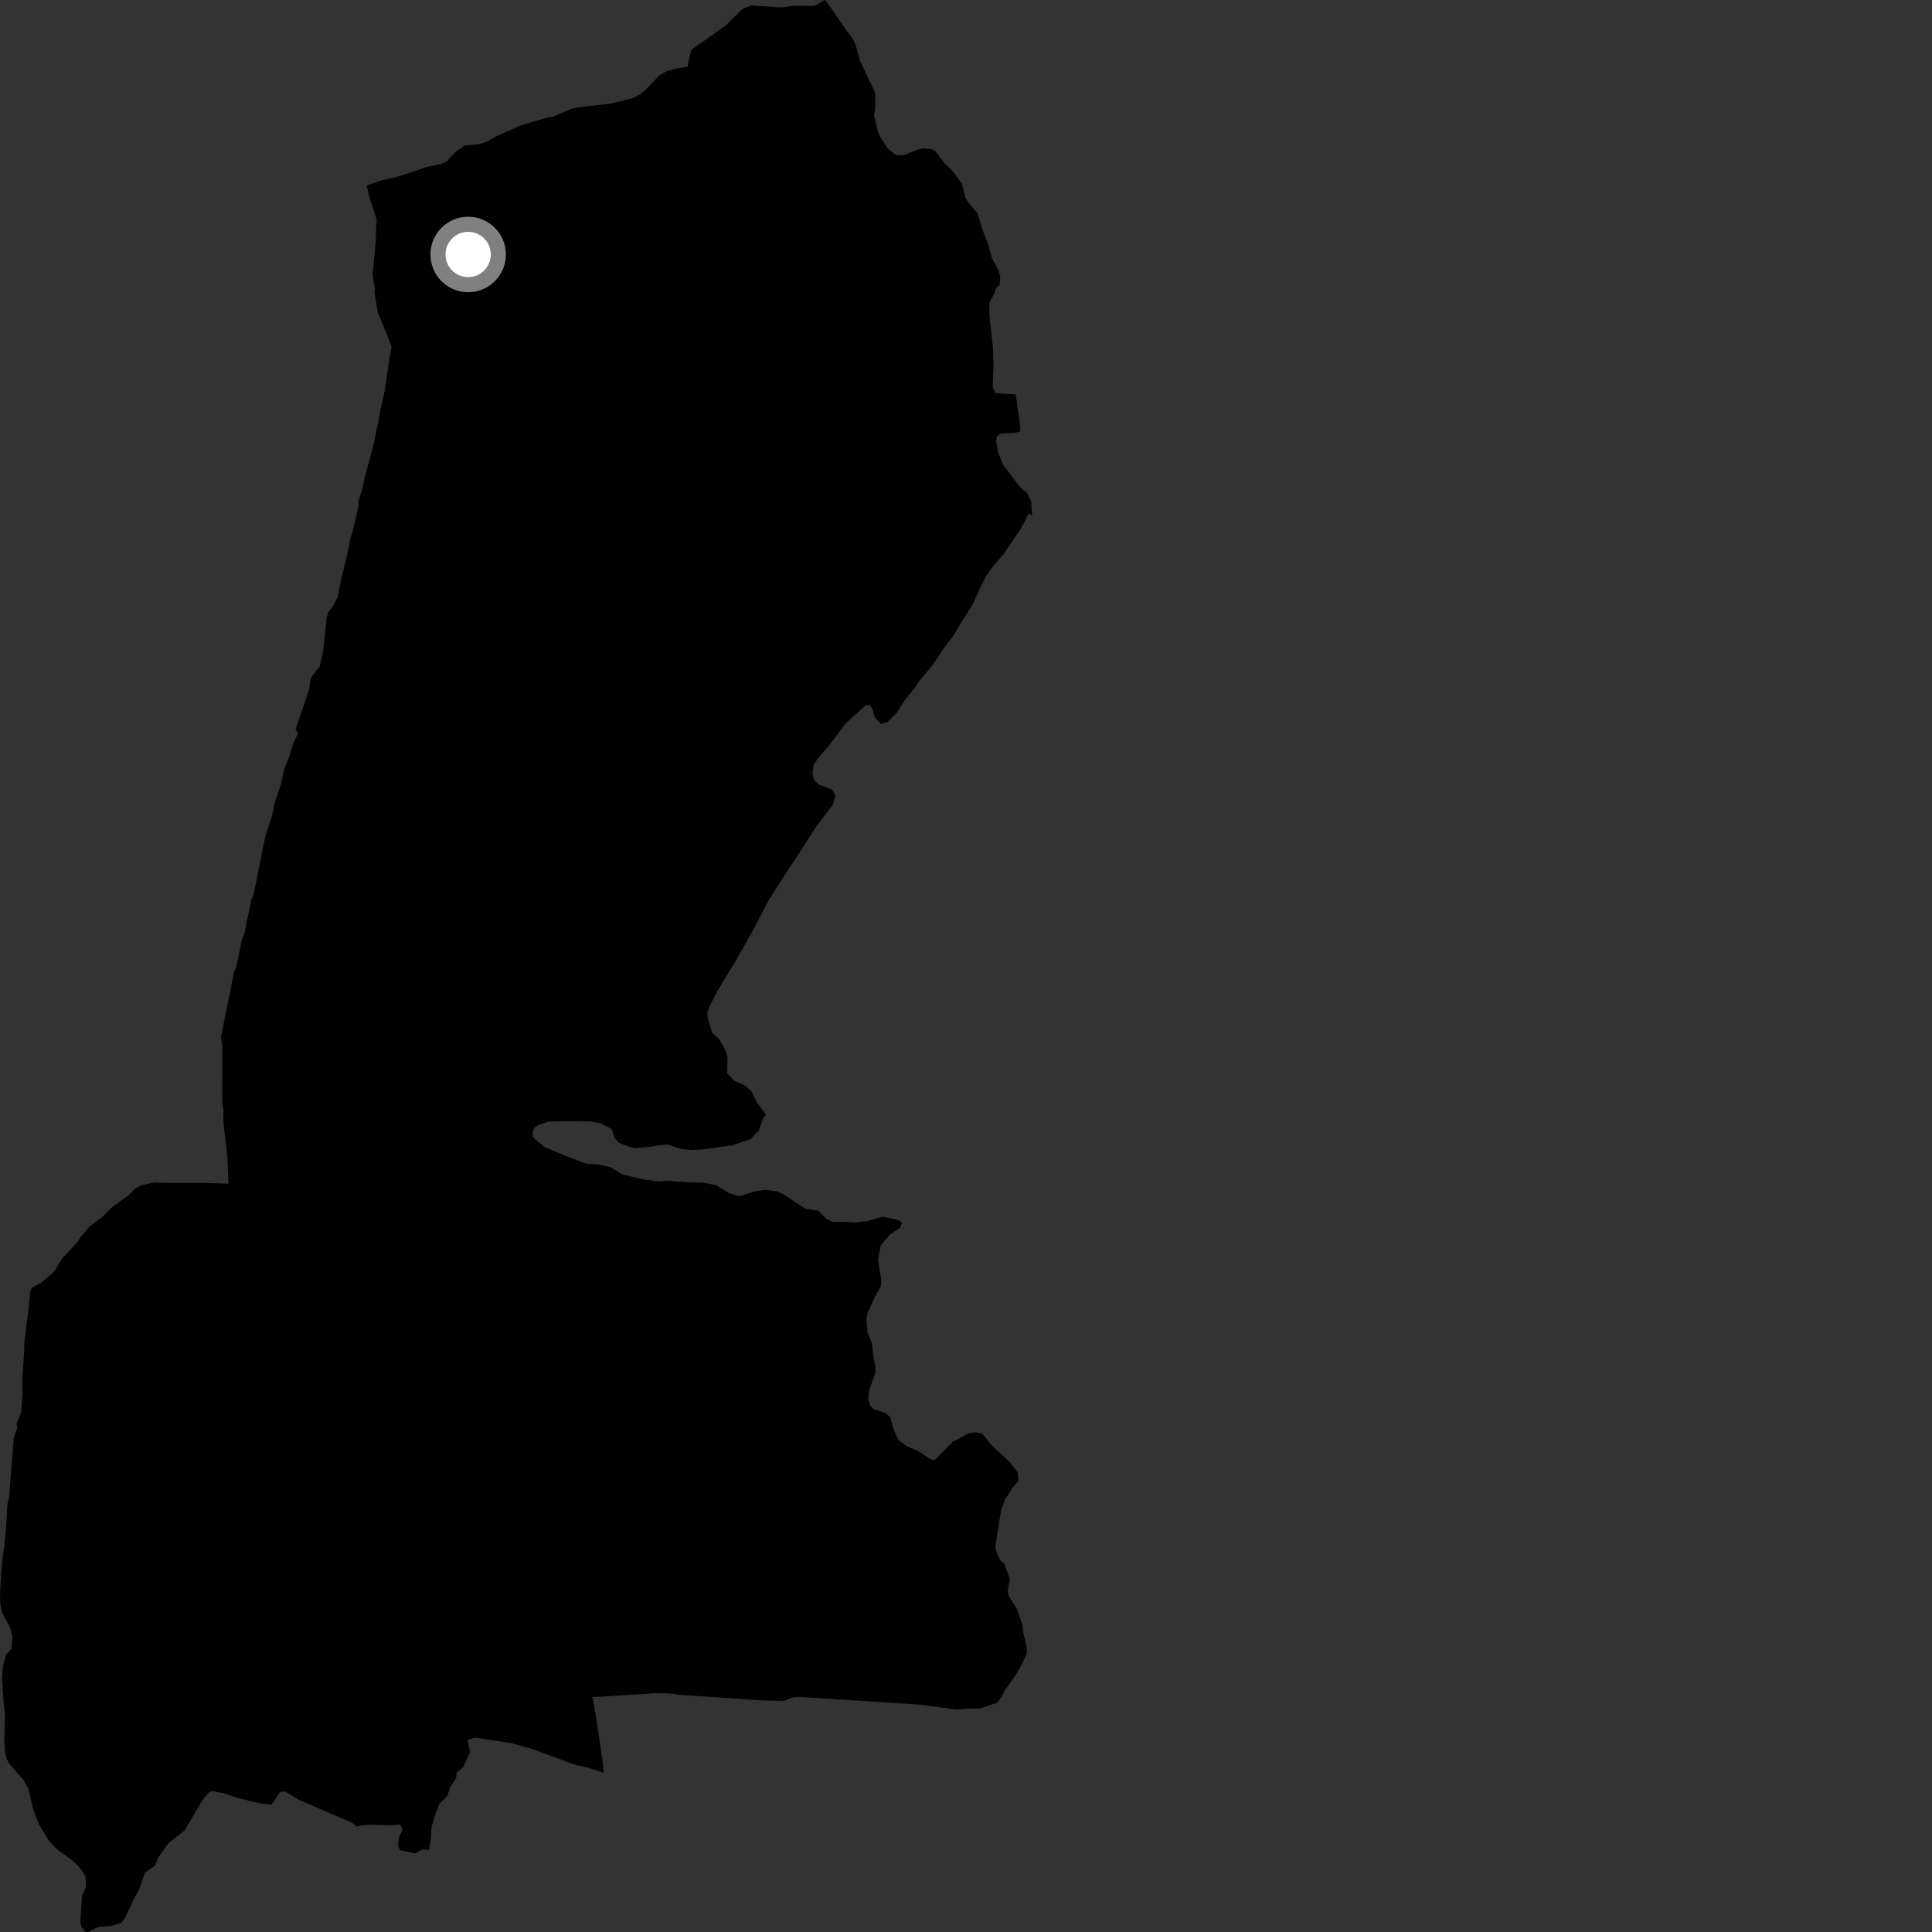 <?xml version="1.0" encoding="utf-8" ?>
<svg baseProfile="full" height="1024" version="1.1" width="1024" xmlns="http://www.w3.org/2000/svg" xmlns:ev="http://www.w3.org/2001/xml-events" xmlns:xlink="http://www.w3.org/1999/xlink"><rect width="100%" height="100%" fill="#333333" stroke="none"/><defs /><polygon fill="black" points="194.403,98.253 195.4,103.178 199.605,116.2 199.138,127.613 197.535,145.532 198.716,153.47 198.43,155.085 200.237,165.566 205.794,179.097 207.506,183.799 206.043,192.448 203.952,206.989 201.208,219.117 201.072,221.085 197.712,236.924 193.431,252.624 191.997,259.621 190.321,264.319 189.657,269.963 186.885,281.81 185.689,285.346 184.132,293.391 181.026,306.258 178.875,316.651 176.712,320.955 174.116,324.278 173.069,327.6 171.278,345.108 169.353,353.417 165.58,358.085 164.35,360.895 163.89,365.326 156.638,386.575 157.96,388.63 155.348,394.22 153.265,401.144 150.508,408.073 149.092,414.963 145.632,425.361 144.248,432.251 140.756,442.634 134.484,473.779 133.11,477.219 129.631,494.516 128.222,498.02 125.431,511.823 124.05,515.317 117.064,549.867 117.763,553.355 117.732,584.465 118.435,587.954 118.424,594.887 120.462,612.853 121.117,627.402 110.35,627.027 90.698,626.99 81.954,626.764 75.14,628.119 71.952,629.754 67.779,633.77 59.534,639.738 53.936,645.265 47.367,650.203 43.129,655.154 40.901,658.449 32.978,666.991 28.498,674.245 21.351,680.238 16.89,682.467 15.933,685.017 15.108,693.676 12.884,711.864 12.87,714.994 11.855,730.471 11.913,739.196 11.208,748.532 8.749,754.76 9.167,756.782 7.254,762.211 4.864,793.182 3.92,797.277 3.125,811.008 2.24,820.389 1.478,824.735 0.538,834.833 0.0,845.486 0.186,850.237 1.251,854.925 5.416,862.77 6.539,867.608 6.095,873.866 3.223,877.005 1.558,883.159 1.057,889.902 2.062,904.067 2.666,908.234 2.269,922.151 2.582,928.549 3.55,932.235 5.124,935.126 12.34,943.271 15.085,948.04 17.466,958.412 20.591,966.831 25.986,975.763 30.622,980.557 38.395,986.067 41.771,989.237 45.283,994.388 45.651,999.889 43.402,1005.059 42.638,1018.615 43.023,1020.987 45.024,1023.754 46.669,1024.0 52.163,1021.264 58.817,1020.798 64.409,1019.083 66.222,1016.43 71.757,1004.876 73.564,1001.971 76.738,992.58 82.042,988.9 84.058,984.206 89.315,976.854 97.843,970.21 107.13,954.477 110.573,950.127 112.306,949.238 118.512,950.464 124.445,952.486 136.031,955.481 143.827,956.511 148.604,949.728 150.981,949.464 158.767,954.113 186.494,966.055 189.142,968.081 194.534,967.169 207.861,967.431 212.226,967.065 213.38,969.929 211.752,972.945 210.871,978.107 212.118,980.626 219.926,982.347 223.667,980.333 227.308,980.481 228.341,975.565 228.688,968.63 230.506,962.182 232.782,956.327 237.067,951.848 238.53,947.428 241.734,942.477 242.109,939.407 245.512,936.611 249.151,928.546 247.764,922.296 251.54,920.907 270.437,923.793 282.632,927.18 304.501,935.294 311.312,936.787 320.09,939.666 318.847,929.593 315.752,909.146 313.968,899.514 347.158,897.45 354.594,897.532 360.11,898.279 403.023,901.181 415.363,901.533 419.793,899.758 422.668,899.376 432.62,899.96 487.49,903.47 507.013,906.059 513.413,905.526 519.199,905.648 528.381,902.484 530.781,899.591 532.556,895.966 537.966,888.275 540.715,883.814 544.172,876.483 544.365,873.957 542.334,865.171 541.87,861.057 538.93,852.801 534.678,845.904 534.133,843.457 535.243,837.047 532.392,828.922 529.92,826.564 527.766,821.349 527.655,819.015 530.591,800.52 532.802,794.441 537.311,787.804 539.849,784.725 539.451,780.474 535.364,775.102 525.804,766.272 520.703,759.886 517.092,759.17 513.544,759.669 504.863,764.209 495.238,774.1 492.942,773.373 487.126,769.294 480.426,766.427 476.087,763.13 473.873,758.172 471.763,751.004 469.267,748.907 462.975,746.832 461.123,744.856 460.206,741.544 460.481,737.308 463.98,727.758 463.981,724.057 462.939,719.172 462.205,712.036 459.8,706.087 459.257,699.429 459.779,695.83 464.32,686.136 466.793,681.896 467.199,679.126 465.363,667.93 466.741,660.205 471.678,654.312 476.913,650.906 478.113,647.975 475.988,646.597 467.719,644.877 460.267,647.104 453.425,647.964 448.092,647.591 441.216,647.656 438.046,646.059 433.668,641.608 427.054,640.712 414.297,632.476 411.838,631.425 405.617,630.7 400.454,631.342 391.883,633.998 386.365,632.414 379.631,628.198 372.709,626.843 364.235,626.643 354.322,625.844 349.551,626.187 341.779,625.317 329.857,622.479 323.443,618.546 317.618,617.292 310.622,616.735 300.871,613.079 288.764,607.992 282.861,603.226 282.197,600.954 283,597.905 285.493,596.161 291.072,594.433 307.3,594.246 313.291,594.384 318.466,595.429 324.208,598.476 325.806,603.246 328.053,605.651 333.607,607.885 336.667,608.516 344.244,607.875 353.222,606.536 361.622,609.043 366.333,609.5 372.356,609.244 388.304,607.015 397.857,603.751 402.135,599.264 404.346,593.132 405.791,590.562 400.691,583.577 398.26,578.408 394.907,575.363 389.288,572.936 385.435,568.858 385.607,559.962 383.705,555.025 380.858,550.474 377.441,547.352 374.954,539.062 374.908,536.722 376.283,532.922 380.503,524.802 389.713,509.618 398.542,494.077 407.336,477.291 417.305,461.59 423.678,452.047 433.217,437.226 441.358,426.617 442.755,421.683 440.99,418.505 433.78,415.734 431.527,413.475 430.616,410.226 431.253,405.201 433.938,401.429 439.572,394.896 448.068,383.576 458.869,373.72 461.131,373.711 462.556,376.142 463.443,379.744 466.777,383.748 470.467,382.618 475.403,377.678 479.48,371.181 484.981,364.42 486.398,362.073 494.837,351.828 500.087,343.751 505.348,336.963 509.987,329.046 515.509,320.356 520.492,309.475 523.106,304.598 526.487,299.957 531.839,293.797 541.133,280.06 545.308,272.146 547.084,273.343 546.494,265.503 544.146,261.027 540.795,258.429 531.747,246.427 529.161,240.3 528.011,234.341 528.291,231.31 530.258,229.791 537.586,229.487 540.816,228.67 540.564,224.195 538.361,209.068 527.764,208.44 526.116,205.242 526.574,194.312 526.241,183.932 524.421,167.537 524.362,160.521 527.219,155.109 527.845,152.71 529.751,151.134 530.171,146.814 529.377,143.467 525.816,136.981 523.641,129.126 521.02,122.549 518.068,112.961 514.409,108.878 511.784,105.067 509.787,97.162 504.415,90.109 500.45,86.29 495.728,80.099 493.916,79.072 489.455,78.61 486.468,79.28 478.77,82.338 474.709,82.149 470.586,78.747 466.445,72.337 465.293,69.605 463.269,61.147 463.881,57.513 463.942,50.031 463.41,48.117 456.011,32.732 453.56,23.967 451.982,20.584 447.63,14.791 441.135,5.149 437.339,0.0 431.563,3.148 420.817,3.061 414.085,3.91 398.169,2.894 393.452,4.822 384.545,13.575 366.429,26.399 364.419,35.388 358.813,36.29 353.358,37.699 349.457,40.002 341.888,47.857 339.137,50.093 334.73,52.24 323.478,54.968 306.294,56.884 302.62,57.779 292.758,62.012 291.516,61.939 276.279,66.319 263.033,72.17 258.918,74.658 253.998,76.449 246.456,77.125 242.015,80.066 236.677,85.644 234.177,86.772 225.986,88.548 215.619,92.118 209.205,94.035 202.422,95.5 194.403,98.253" /><circle cx="248.134" cy="134.881" fill="rgb(100%,100%,100%)" r="16" stroke="grey" stroke-width="8" /></svg>